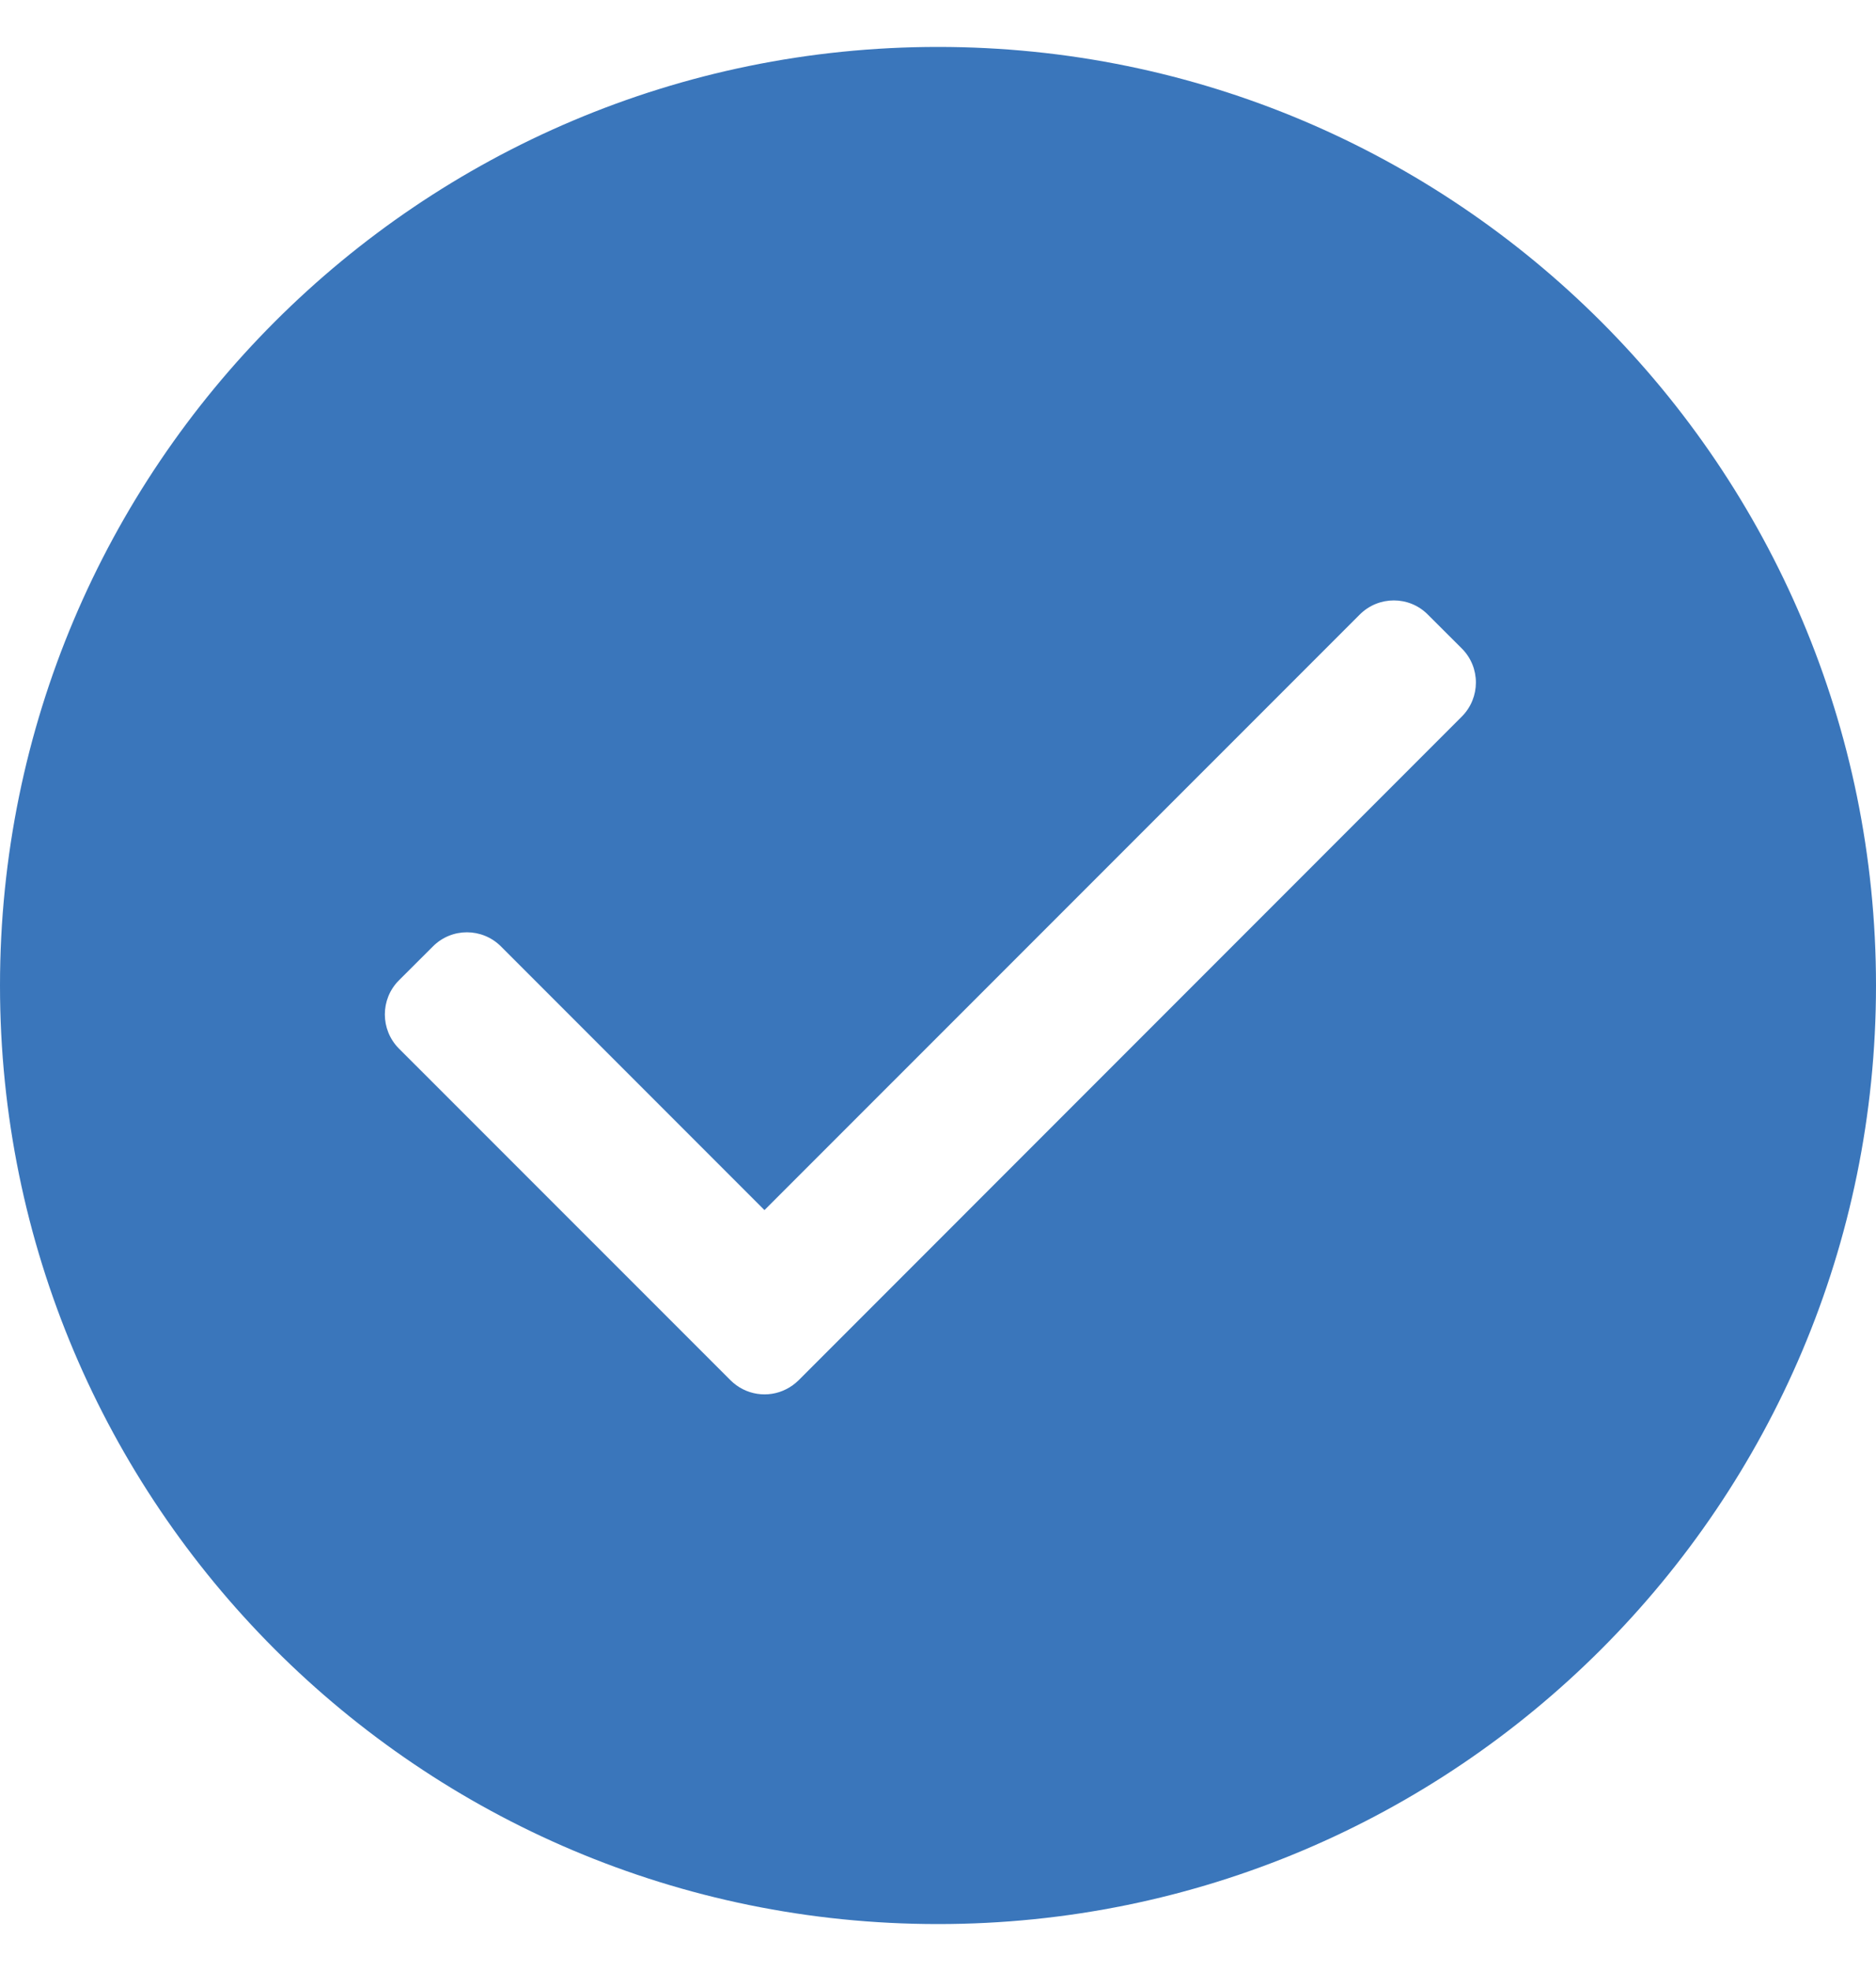 <svg xmlns="http://www.w3.org/2000/svg" width="20" height="21" viewBox="0 0 20 21" fill="none">
    <path fill-rule="evenodd" clip-rule="evenodd" d="M8.382 14.801C8.43 14.777 8.474 14.745 8.514 14.706L15.584 7.635C15.784 7.435 15.785 7.11 15.585 6.91L15.221 6.547C15.022 6.347 14.697 6.347 14.496 6.548L8.15 12.893L5.341 10.084C5.14 9.883 4.816 9.883 4.616 10.083L4.252 10.446C4.053 10.646 4.053 10.971 4.253 11.172L7.787 14.705C7.949 14.867 8.19 14.899 8.382 14.801L8.382 14.801ZM0 10.5C0 4.977 4.476 0.5 10 0.5C15.523 0.5 20 4.976 20 10.5C20 16.023 15.524 20.5 10 20.5C4.477 20.5 0 16.024 0 10.5Z" fill="#3A76BB"/>
</svg>
